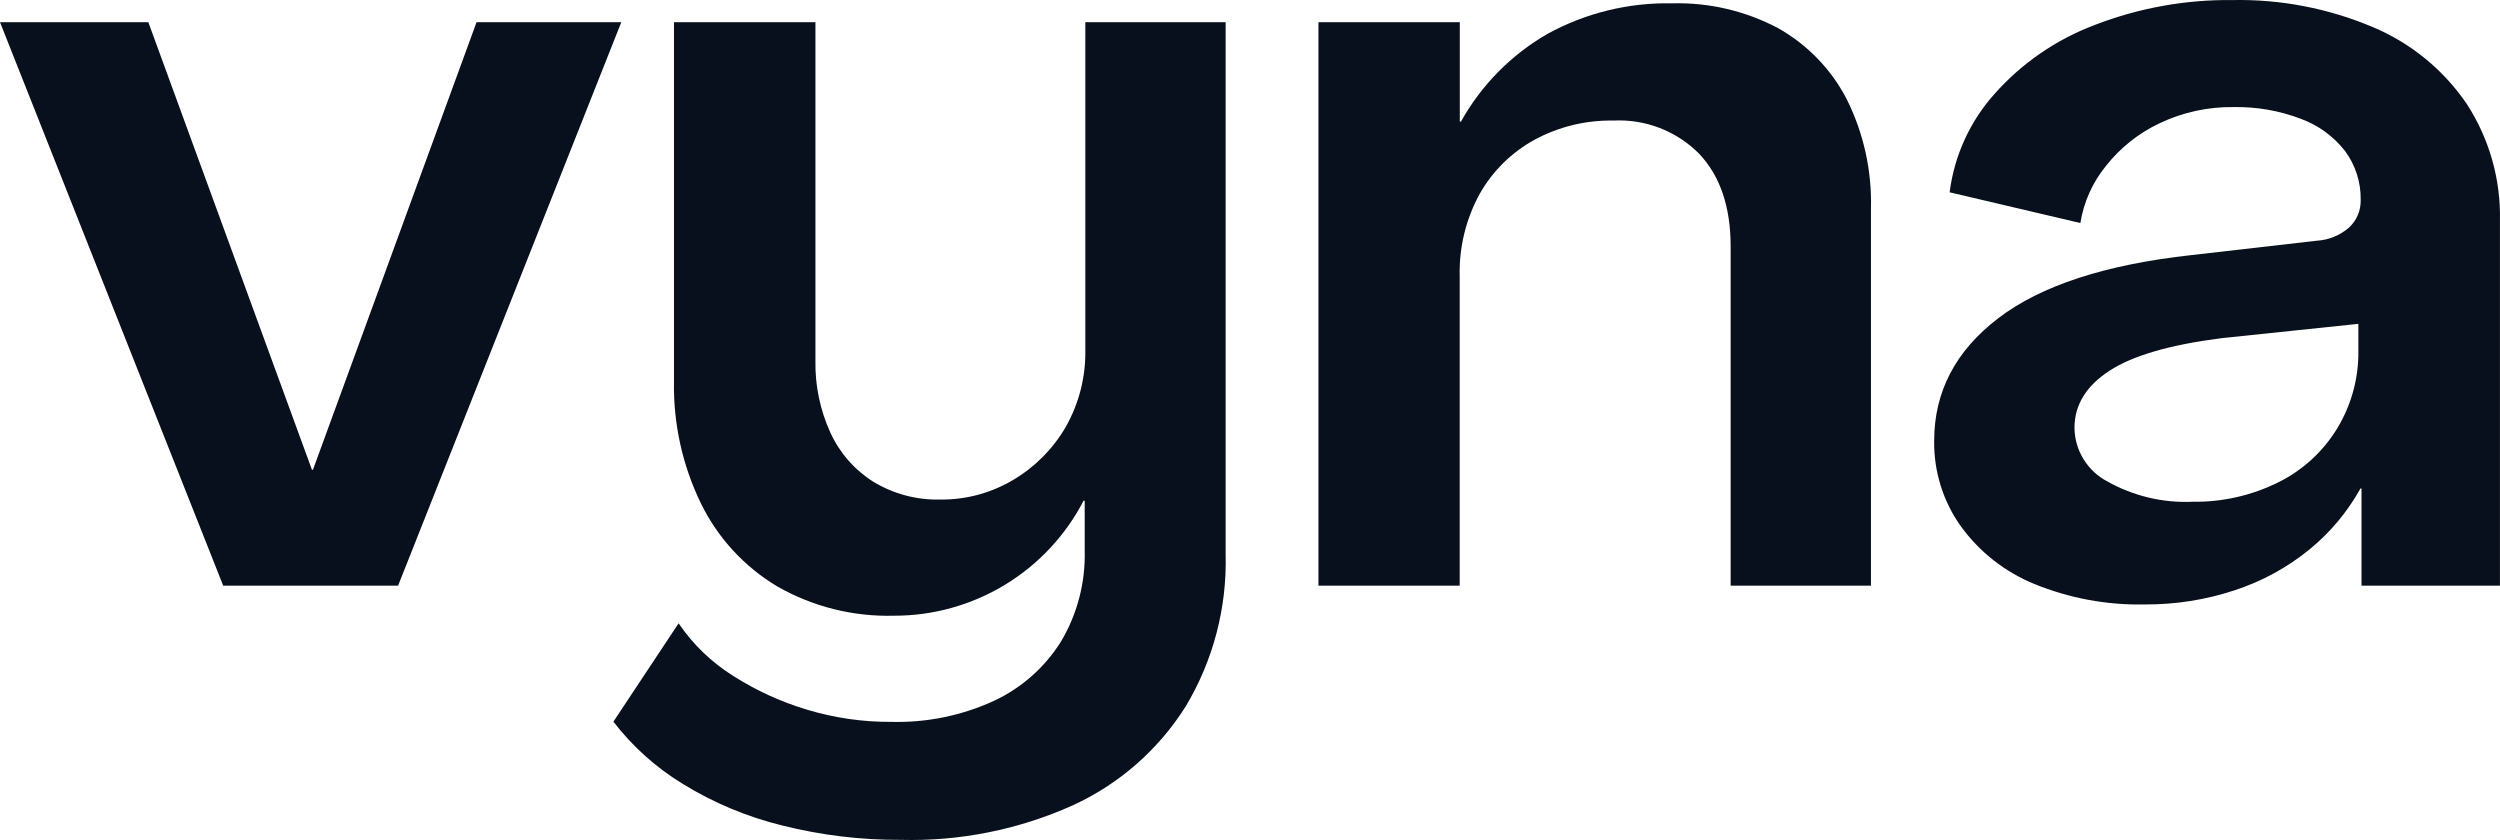 <svg width="125" height="42" viewBox="0 0 125 42" fill="none" xmlns="http://www.w3.org/2000/svg">
<path d="M11.161 29.285L0 1.109H7.416L15.596 23.486H15.648L23.828 1.109H31.065L19.904 29.285H11.161Z" fill="#09101D"/>
<path d="M45.033 41.993C43.041 42.002 41.056 41.762 39.123 41.277C37.368 40.849 35.69 40.148 34.151 39.202C32.808 38.386 31.628 37.329 30.67 36.084L33.93 31.165C34.649 32.223 35.58 33.119 36.664 33.798C37.809 34.527 39.05 35.094 40.351 35.484C41.717 35.896 43.137 36.102 44.564 36.094C46.334 36.14 48.091 35.78 49.7 35.041C51.075 34.398 52.236 33.373 53.044 32.087C53.865 30.71 54.278 29.128 54.235 27.526V25.04H54.177C53.276 26.776 51.915 28.23 50.242 29.243C48.57 30.256 46.651 30.79 44.696 30.786C42.655 30.841 40.638 30.335 38.865 29.322C37.22 28.341 35.895 26.903 35.052 25.182C34.125 23.281 33.661 21.188 33.699 19.073V1.109H40.772V18.015C40.746 19.262 41.002 20.498 41.52 21.633C41.982 22.645 42.731 23.5 43.674 24.092C44.68 24.7 45.839 25.007 47.014 24.977C48.287 24.992 49.541 24.657 50.637 24.008C51.726 23.37 52.633 22.463 53.271 21.375C53.95 20.19 54.294 18.843 54.266 17.477V1.109H61.282V27.737C61.349 30.399 60.658 33.025 59.291 35.31C57.929 37.481 55.96 39.206 53.629 40.271C50.929 41.483 47.991 42.072 45.033 41.993V41.993Z" fill="#09101D"/>
<path d="M83.603 0.167C85.449 0.116 87.276 0.544 88.907 1.409C90.368 2.232 91.558 3.461 92.331 4.949C93.183 6.653 93.6 8.542 93.548 10.447V29.285H86.532V12.322C86.532 10.338 86.005 8.791 84.952 7.682C84.394 7.121 83.725 6.684 82.987 6.399C82.249 6.114 81.46 5.988 80.67 6.028C79.292 6.004 77.931 6.336 76.719 6.992C75.573 7.622 74.625 8.56 73.981 9.699C73.292 10.96 72.948 12.381 72.985 13.817V29.285H65.922V1.109H72.99V6.081H73.048C74.068 4.25 75.566 2.732 77.383 1.689C79.288 0.646 81.433 0.122 83.603 0.167V0.167Z" fill="#09101D"/>
<path d="M107.253 30.222C105.359 30.264 103.476 29.916 101.722 29.201C100.246 28.599 98.969 27.596 98.035 26.304C97.153 25.062 96.689 23.572 96.708 22.049C96.708 19.591 97.775 17.546 99.91 15.913C102.045 14.281 105.269 13.227 109.581 12.754L115.827 12.037C116.429 12.004 117.002 11.77 117.455 11.374C117.644 11.198 117.794 10.984 117.894 10.746C117.994 10.508 118.041 10.252 118.034 9.994C118.049 9.12 117.777 8.265 117.26 7.561C116.683 6.817 115.907 6.253 115.021 5.933C113.955 5.529 112.822 5.333 111.682 5.354C110.408 5.336 109.147 5.61 107.995 6.155C106.937 6.651 106.009 7.389 105.288 8.309C104.622 9.128 104.184 10.109 104.019 11.152L97.482 9.615C97.713 7.788 98.494 6.074 99.721 4.701C101.089 3.157 102.814 1.971 104.745 1.246C106.938 0.398 109.273 -0.024 111.624 0.003C114.034 -0.044 116.426 0.417 118.645 1.357C120.547 2.156 122.177 3.49 123.338 5.196C124.468 6.937 125.046 8.978 124.997 11.052V29.285H118.076V24.424H118.024C117.377 25.588 116.516 26.619 115.485 27.463C114.378 28.367 113.114 29.06 111.756 29.506C110.304 29.989 108.783 30.231 107.253 30.222ZM109.628 25.088C111.112 25.11 112.58 24.778 113.91 24.119C115.133 23.517 116.158 22.577 116.865 21.412C117.566 20.255 117.931 18.925 117.918 17.572V16.192L111.071 16.909C108.494 17.239 106.626 17.783 105.467 18.541C104.308 19.3 103.727 20.248 103.724 21.385C103.729 21.938 103.883 22.479 104.171 22.95C104.458 23.422 104.868 23.808 105.356 24.066C106.657 24.799 108.137 25.154 109.628 25.088V25.088Z" fill="#09101D"/>
</svg>
